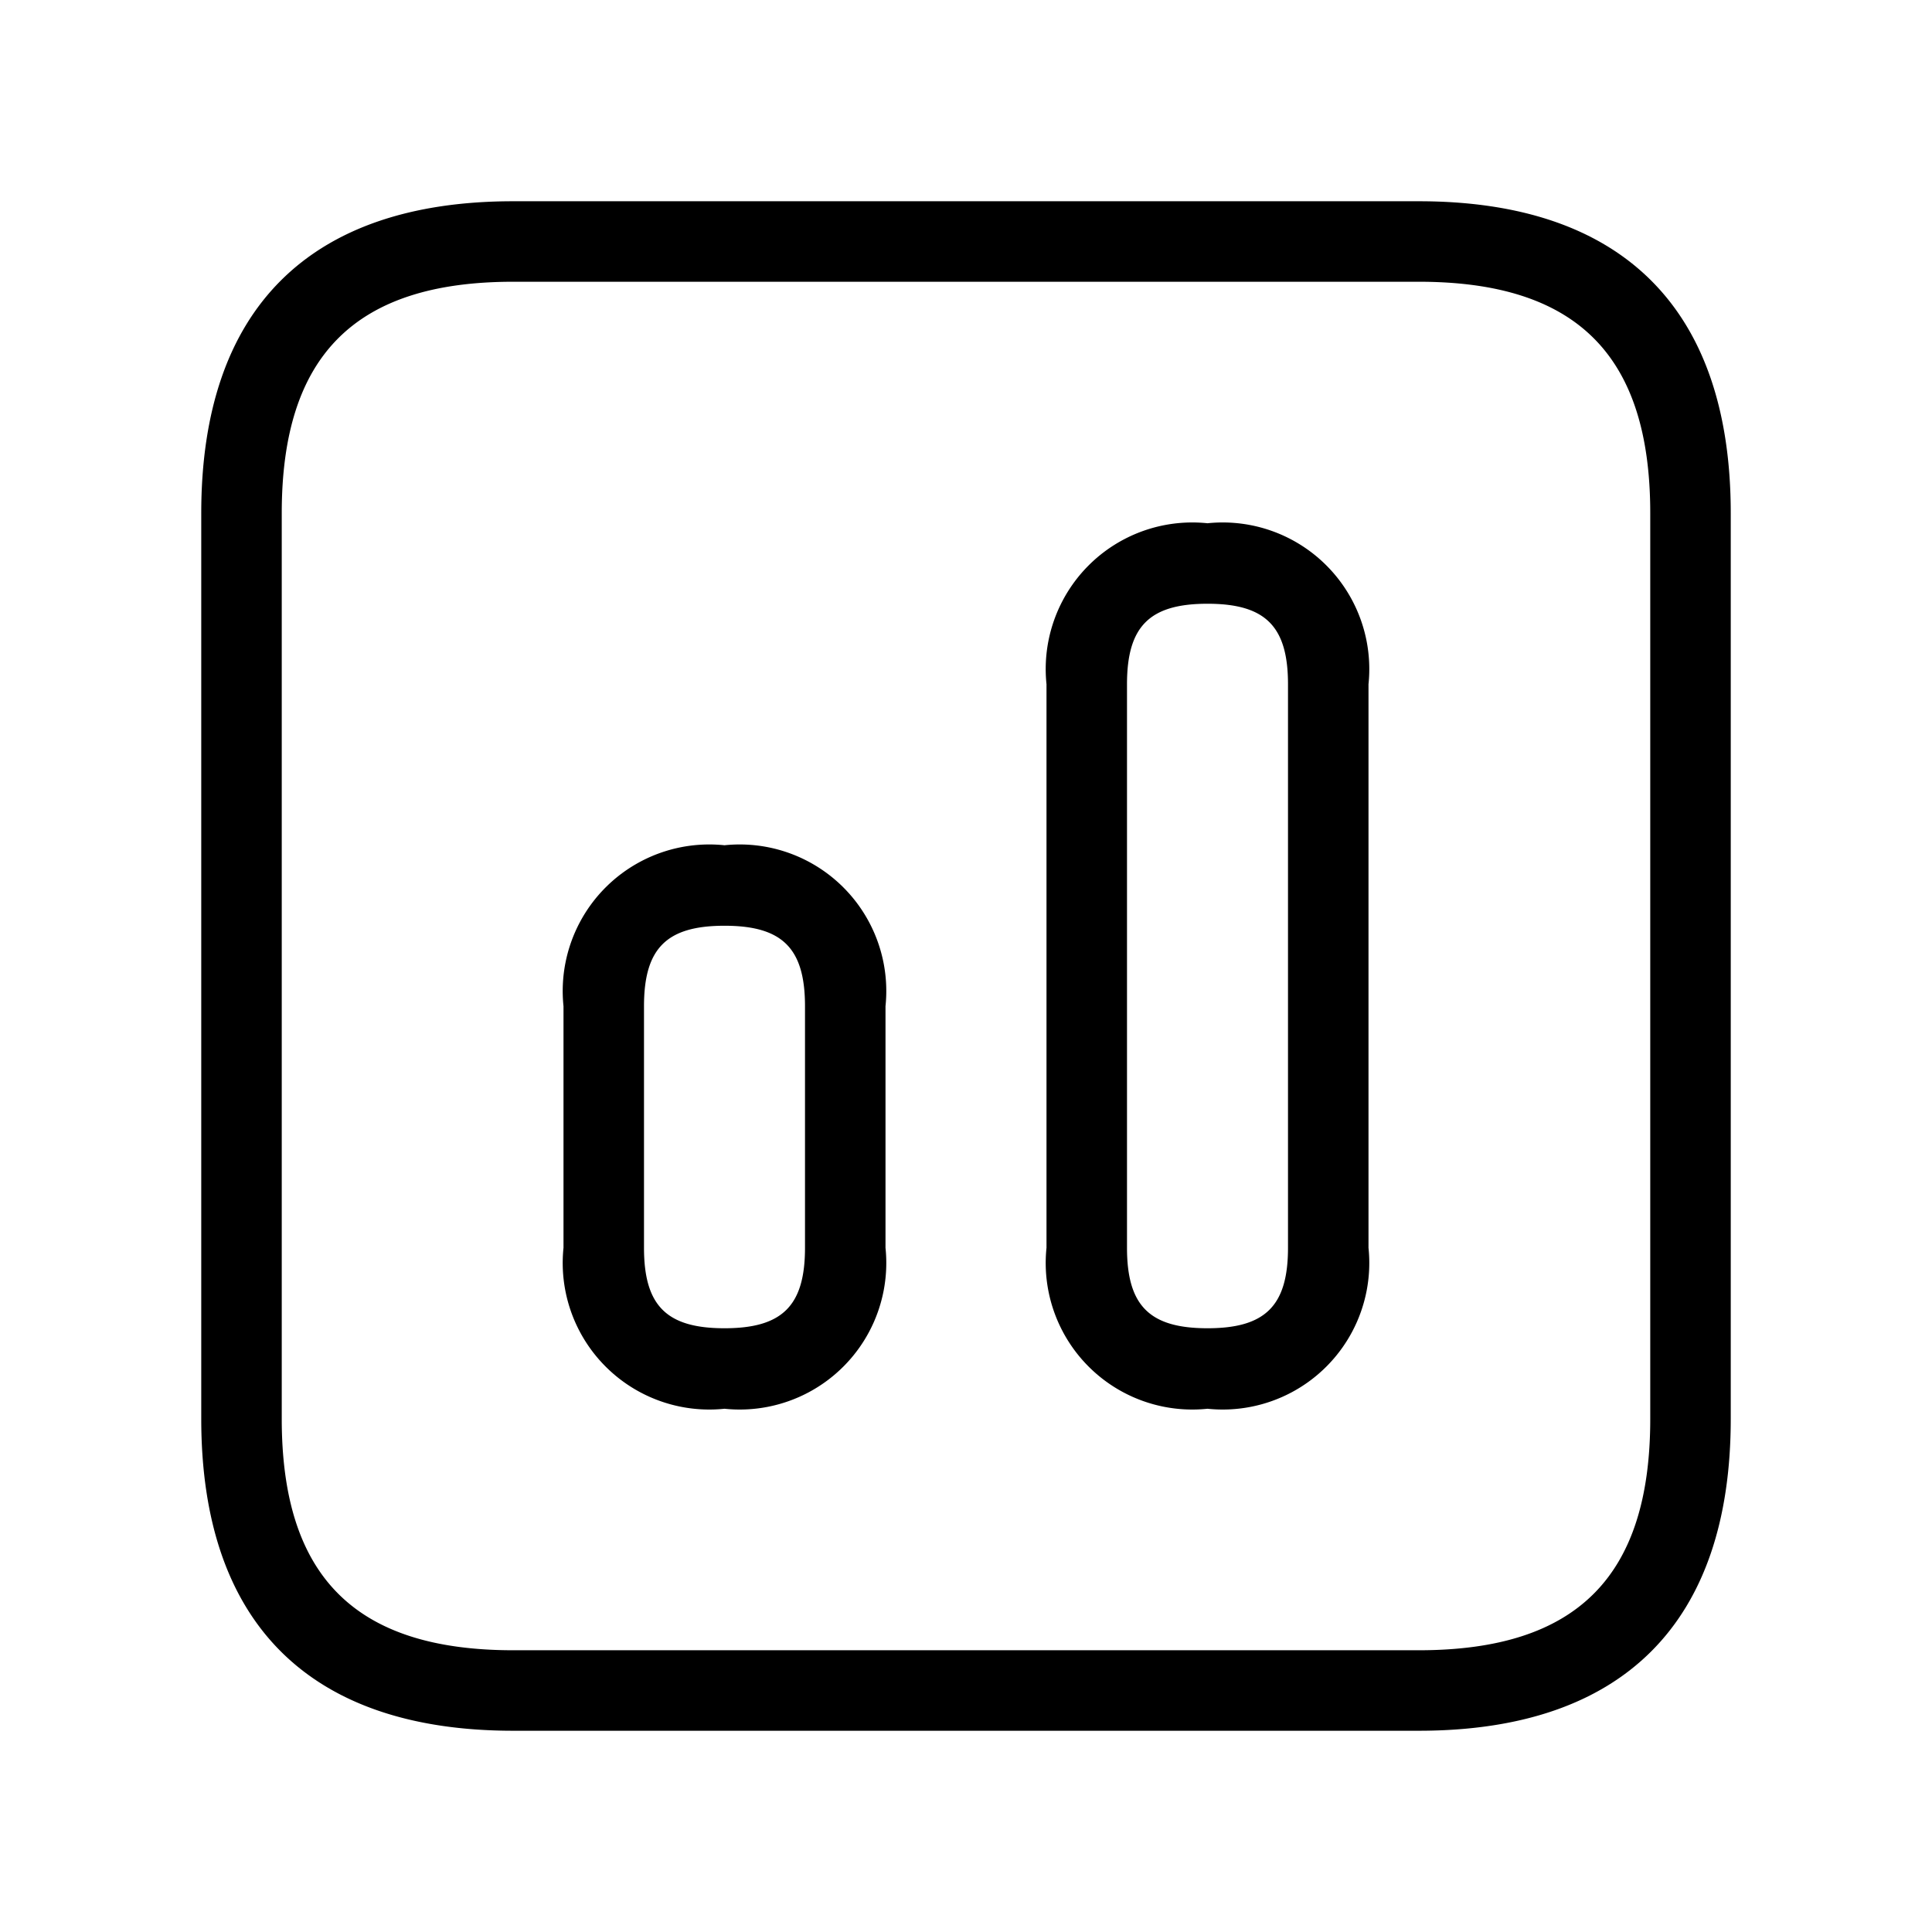 <svg xmlns="http://www.w3.org/2000/svg" width="24" height="24" viewBox="0 0 24 24">
    <path d="M17.625,2.5H6.375C3.84,2.5,2.5,3.84,2.5,6.375v11.25C2.5,20.16,3.84,21.5,6.375,21.5h11.25c2.535,0,3.875-1.34,3.875-3.875V6.375C21.5,3.84,20.16,2.5,17.625,2.5ZM20.5,17.625c0,1.961-.913,2.875-2.875,2.875H6.375c-1.962,0-2.875-.914-2.875-2.875V6.375C3.5,4.414,4.413,3.5,6.375,3.5h11.25c1.962,0,2.875.914,2.875,2.875ZM15,6.5a1.821,1.821,0,0,0-2,2v7a1.821,1.821,0,0,0,2,2,1.821,1.821,0,0,0,2-2v-7A1.821,1.821,0,0,0,15,6.5Zm1,9c0,.72-.28,1-1,1s-1-.28-1-1v-7c0-.72.28-1,1-1s1,.28,1,1Zm-7-5a1.821,1.821,0,0,0-2,2v3a1.821,1.821,0,0,0,2,2,1.821,1.821,0,0,0,2-2v-3A1.821,1.821,0,0,0,9,10.5Zm1,5c0,.72-.28,1-1,1s-1-.28-1-1v-3c0-.72.28-1,1-1s1,.28,1,1Z"/>
</svg>